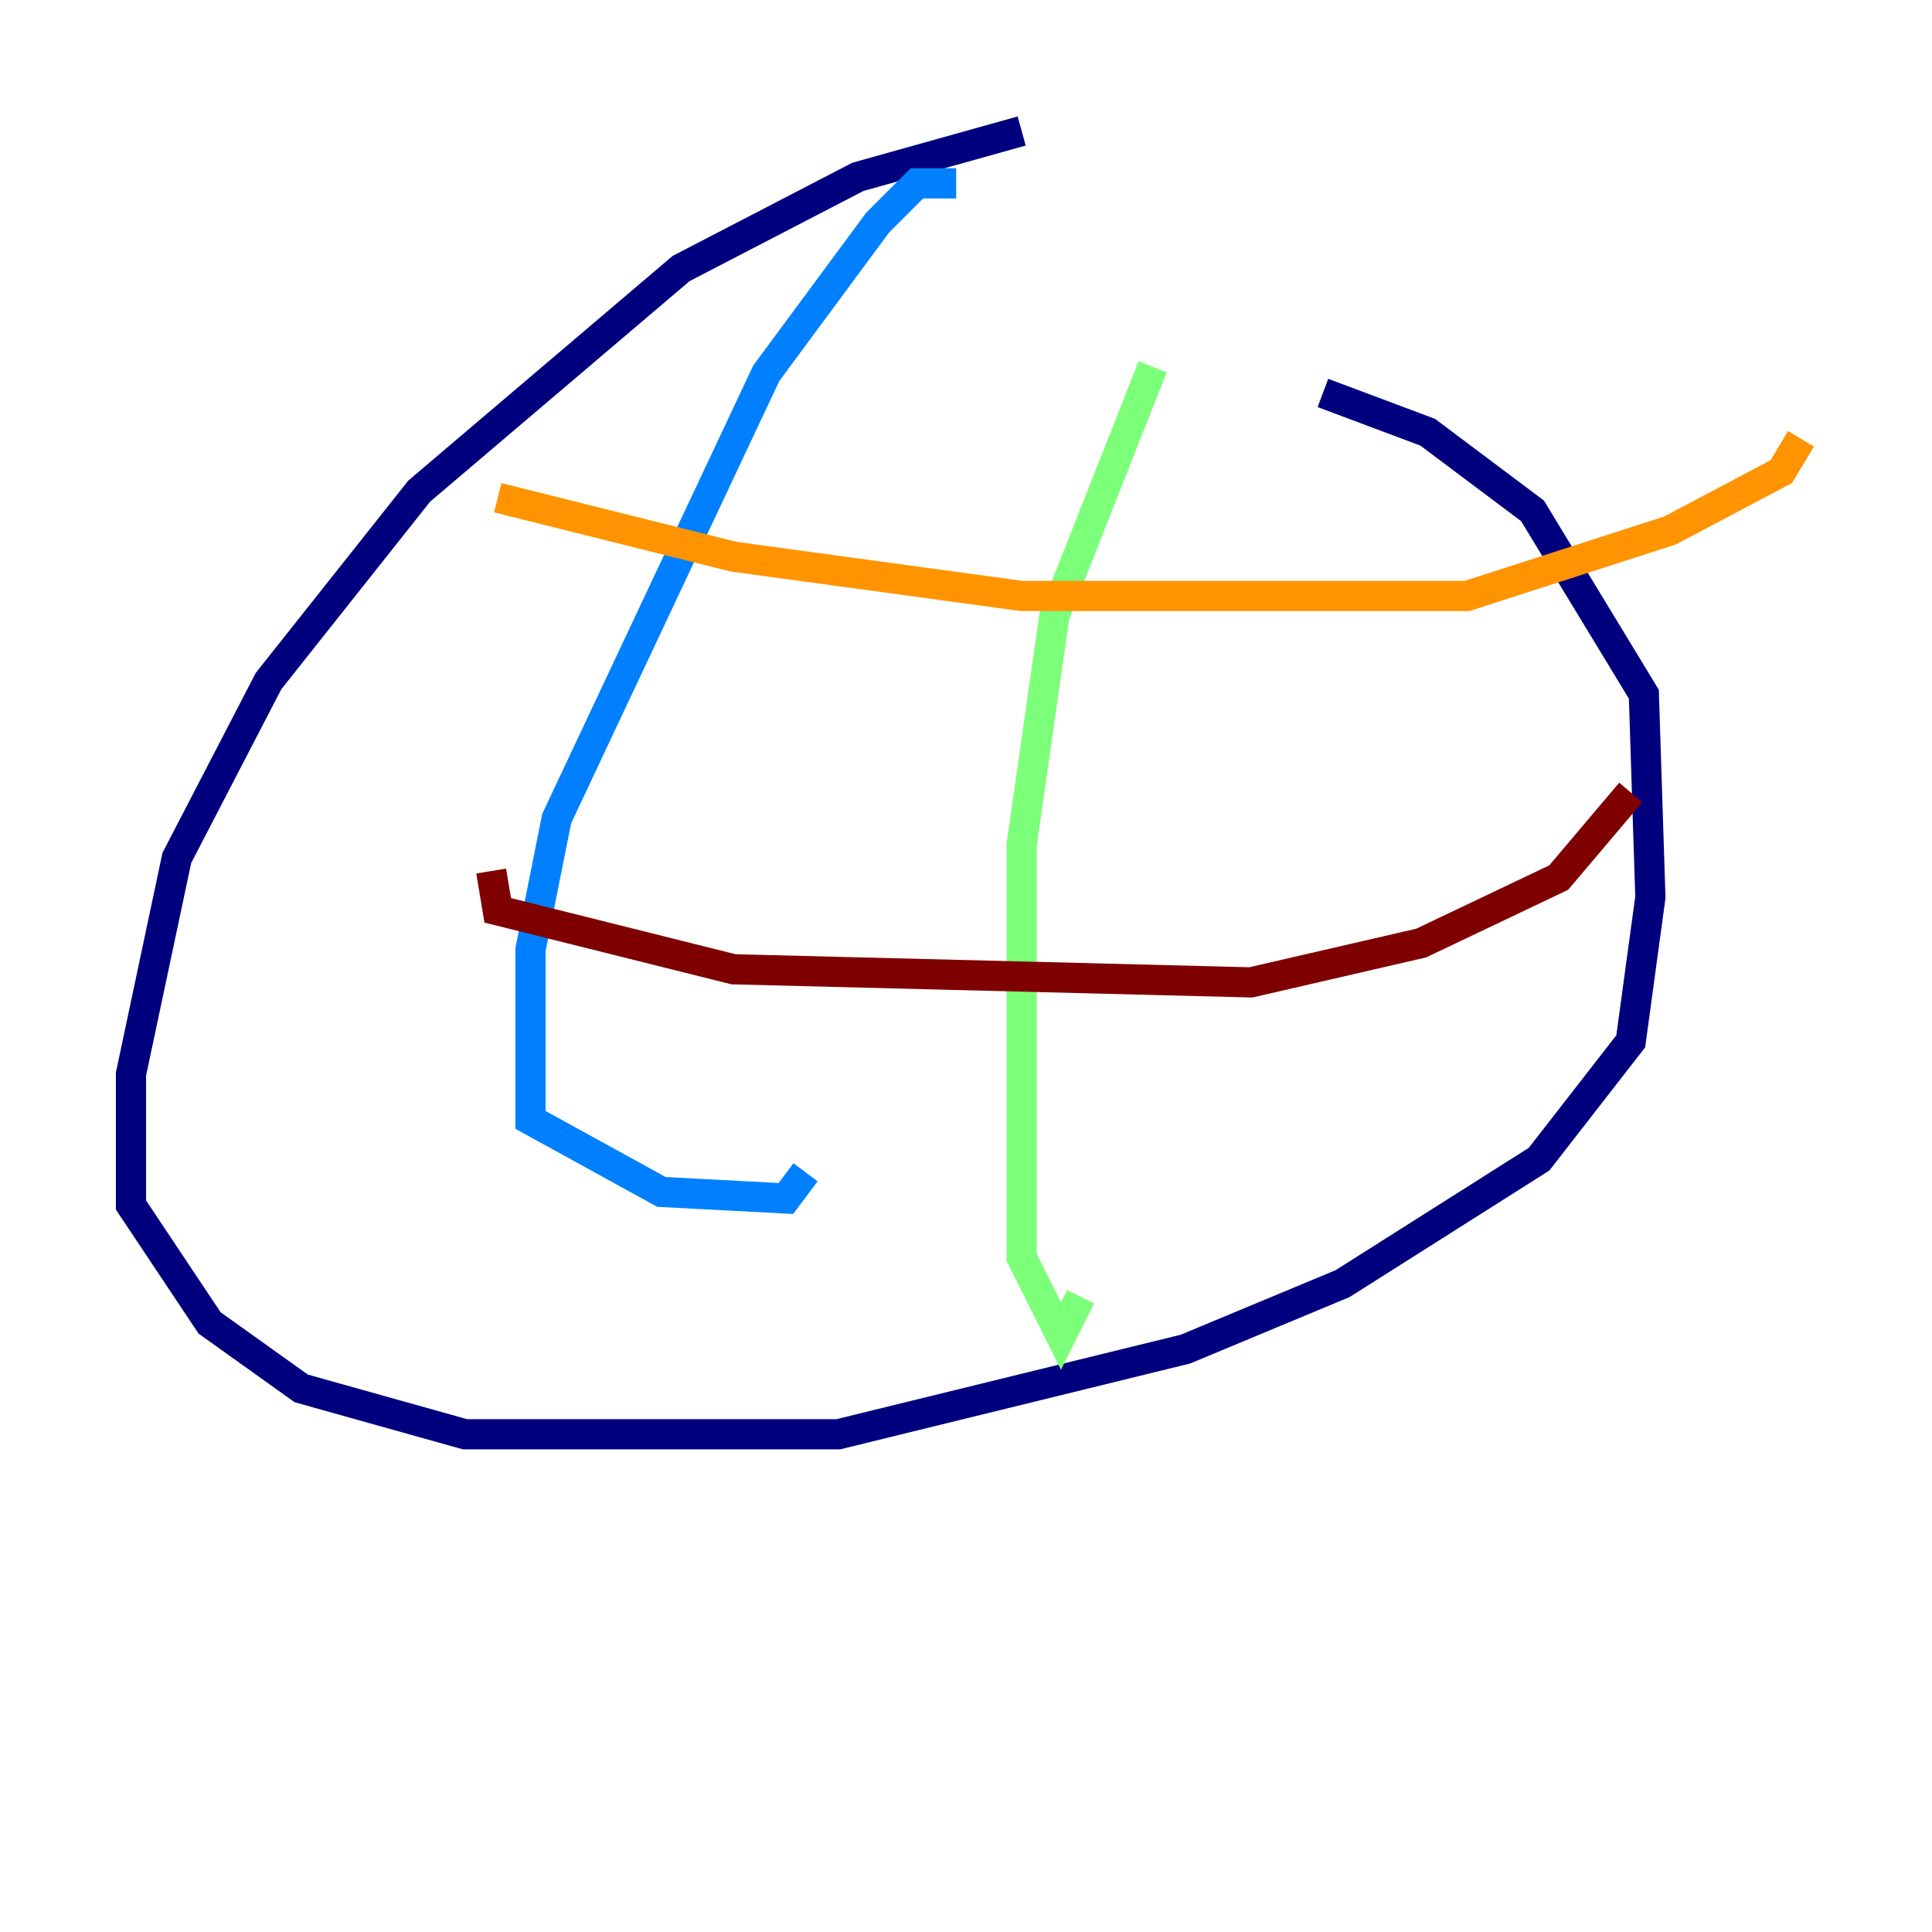 <?xml version="1.0" encoding="utf-8" ?>
<svg baseProfile="tiny" height="128" version="1.2" viewBox="0,0,128,128" width="128" xmlns="http://www.w3.org/2000/svg" xmlns:ev="http://www.w3.org/2001/xml-events" xmlns:xlink="http://www.w3.org/1999/xlink"><defs /><polyline fill="none" points="67.688,8.678 56.841,11.715 45.125,17.79 27.77,32.542 17.79,45.125 11.715,56.841 8.678,71.159 8.678,79.837 13.885,87.647 19.959,91.986 30.807,95.024 55.539,95.024 78.536,89.383 88.949,85.044 101.966,76.8 108.041,68.99 109.342,59.444 108.909,45.993 101.532,33.844 94.59,28.637 87.647,26.034" stroke="#00007f" stroke-width="2" /><polyline fill="none" points="63.349,12.149 60.746,12.149 58.142,14.752 50.766,24.732 36.881,54.237 35.146,62.915 35.146,74.197 43.824,78.969 52.068,79.403 53.37,77.668" stroke="#0080ff" stroke-width="2" /><polyline fill="none" points="76.366,24.298 69.858,40.786 67.688,55.973 67.688,83.308 70.291,88.515 71.593,85.912" stroke="#7cff79" stroke-width="2" /><polyline fill="none" points="32.976,32.976 48.597,36.881 67.688,39.485 97.193,39.485 110.644,35.146 118.02,31.241 119.322,29.071" stroke="#ff9400" stroke-width="2" /><polyline fill="none" points="32.542,57.709 32.976,60.312 48.597,64.217 82.875,65.085 94.156,62.481 103.268,58.142 108.041,52.502" stroke="#7f0000" stroke-width="2" /></svg>